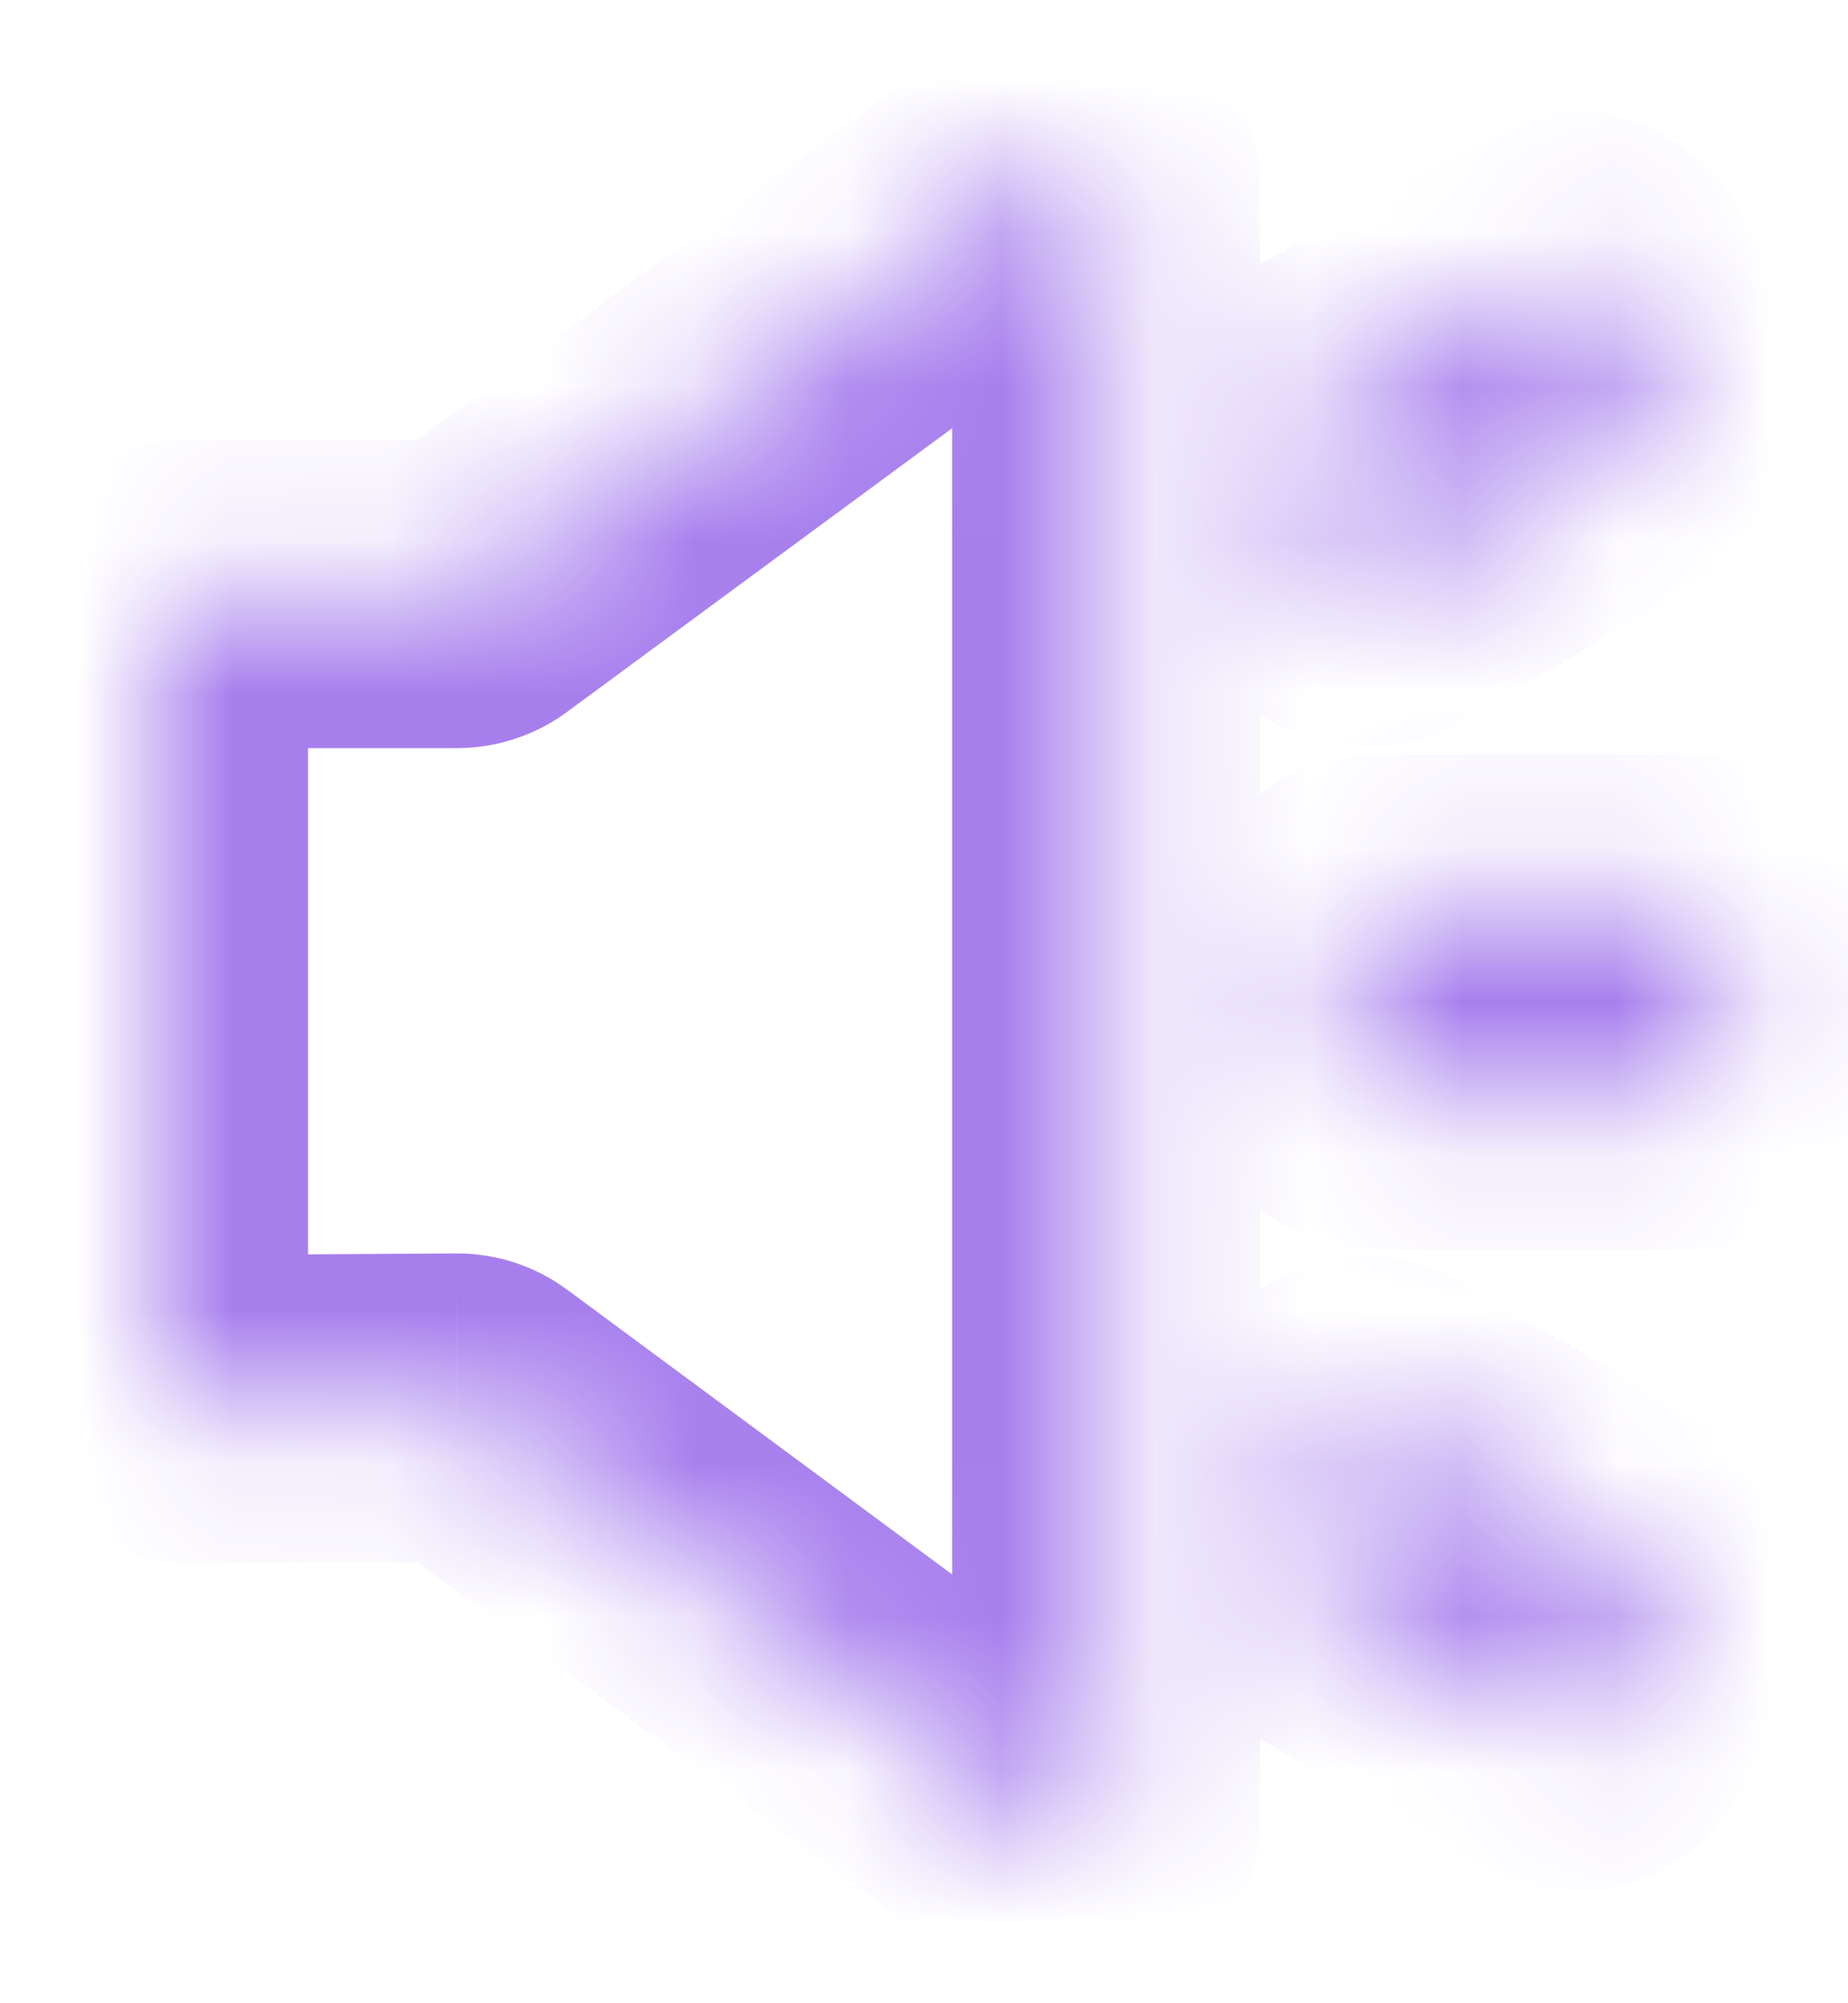 <svg width="12" height="13" viewBox="0 0 12 13" fill="none" xmlns="http://www.w3.org/2000/svg">
<mask id="path-1-inside-1_5529_36930" fill="white">
<path d="M7.143 1.083C7.169 1.118 7.183 1.16 7.183 1.203V11.796C7.183 11.834 7.173 11.871 7.153 11.903C7.133 11.935 7.105 11.961 7.071 11.978C7.037 11.995 7 12.002 6.962 11.999C6.924 11.996 6.888 11.982 6.858 11.96L3.09 9.175C3.055 9.148 3.012 9.134 2.968 9.134L1.205 9.145C1.178 9.145 1.152 9.14 1.127 9.13C1.102 9.12 1.08 9.105 1.061 9.087C1.042 9.068 1.027 9.046 1.016 9.021C1.006 8.996 1 8.97 1 8.943V4.058C1 4.004 1.021 3.952 1.06 3.914C1.098 3.876 1.15 3.855 1.204 3.855H2.969C3.012 3.854 3.054 3.84 3.089 3.815L6.859 1.04C6.881 1.024 6.905 1.012 6.931 1.006C6.957 1 6.984 0.998 7.01 1.002C7.037 1.006 7.062 1.015 7.085 1.029C7.108 1.043 7.127 1.061 7.143 1.083ZM8.973 9.178L10.736 10.195C10.783 10.223 10.817 10.267 10.831 10.319C10.845 10.371 10.837 10.427 10.81 10.473L10.403 11.179C10.376 11.226 10.332 11.26 10.28 11.274C10.228 11.287 10.172 11.28 10.126 11.253L8.362 10.235C8.315 10.208 8.281 10.164 8.268 10.112C8.254 10.06 8.261 10.004 8.288 9.958L8.695 9.252C8.722 9.205 8.766 9.171 8.819 9.157C8.871 9.144 8.926 9.151 8.973 9.178ZM10.974 5.89C11.028 5.89 11.08 5.911 11.118 5.95C11.156 5.988 11.178 6.04 11.178 6.094V6.908C11.178 6.962 11.156 7.014 11.118 7.052C11.08 7.09 11.028 7.111 10.974 7.111H8.938C8.884 7.111 8.833 7.09 8.795 7.052C8.756 7.014 8.735 6.962 8.735 6.908V6.094C8.735 6.04 8.756 5.988 8.795 5.95C8.833 5.911 8.884 5.89 8.938 5.89H10.974ZM10.403 1.822L10.81 2.528C10.837 2.575 10.845 2.63 10.831 2.682C10.817 2.734 10.783 2.779 10.736 2.806L8.973 3.824C8.926 3.85 8.871 3.858 8.819 3.844C8.766 3.83 8.722 3.796 8.695 3.749L8.288 3.044C8.261 2.997 8.254 2.942 8.268 2.889C8.281 2.837 8.315 2.793 8.362 2.766L10.126 1.748C10.172 1.721 10.228 1.714 10.28 1.728C10.332 1.742 10.376 1.776 10.403 1.822Z"/>
</mask>
<path d="M7.143 1.083L6.337 1.675L6.339 1.678L7.143 1.083ZM7.183 1.203H8.183L8.183 1.201L7.183 1.203ZM7.183 11.796H6.183L6.183 11.797L7.183 11.796ZM6.858 11.96L7.454 11.157L7.453 11.156L6.858 11.96ZM3.09 9.175L2.49 9.975L2.496 9.979L3.09 9.175ZM2.968 9.134V8.134L2.961 8.134L2.968 9.134ZM1.205 9.145L1.199 8.145L1.197 8.145L1.205 9.145ZM1 8.943H-3.17097e-05L3.17693e-05 8.951L1 8.943ZM2.969 3.855V4.855L2.971 4.855L2.969 3.855ZM3.089 3.815L2.496 3.009L2.495 3.011L3.089 3.815ZM6.859 1.04L7.452 1.845L7.453 1.844L6.859 1.04ZM8.973 9.178L9.472 8.312L9.472 8.311L8.973 9.178ZM10.736 10.195L11.239 9.331L11.236 9.329L10.736 10.195ZM10.81 10.473L11.677 10.973L11.677 10.973L10.81 10.473ZM10.403 11.179L11.268 11.681L11.27 11.679L10.403 11.179ZM10.126 11.253L9.626 12.119L9.626 12.12L10.126 11.253ZM8.362 10.235L7.86 11.1L7.862 11.101L8.362 10.235ZM8.288 9.958L7.422 9.458L7.422 9.458L8.288 9.958ZM8.695 9.252L7.83 8.749L7.829 8.752L8.695 9.252ZM10.403 1.822L11.27 1.323L11.268 1.32L10.403 1.822ZM10.81 2.528L11.677 2.029L11.677 2.029L10.81 2.528ZM10.736 2.806L11.236 3.672L11.239 3.67L10.736 2.806ZM8.973 3.824L9.472 4.69L9.472 4.69L8.973 3.824ZM8.695 3.749L7.829 4.249L7.83 4.252L8.695 3.749ZM8.288 3.044L7.422 3.543L7.422 3.543L8.288 3.044ZM8.362 2.766L7.862 1.9L7.86 1.901L8.362 2.766ZM10.126 1.748L9.626 0.882L9.626 0.882L10.126 1.748ZM6.339 1.678C6.238 1.541 6.183 1.376 6.183 1.206L8.183 1.201C8.182 0.944 8.1 0.695 7.947 0.488L6.339 1.678ZM6.183 1.203V11.796H8.183V1.203H6.183ZM6.183 11.797C6.183 11.65 6.224 11.505 6.301 11.379L8.005 12.427C8.121 12.237 8.183 12.018 8.183 11.795L6.183 11.797ZM6.301 11.379C6.379 11.253 6.489 11.152 6.621 11.085L7.521 12.871C7.72 12.771 7.888 12.617 8.005 12.427L6.301 11.379ZM6.621 11.085C6.753 11.019 6.901 10.99 7.048 11.003L6.876 12.996C7.098 13.015 7.322 12.972 7.521 12.871L6.621 11.085ZM7.048 11.003C7.195 11.016 7.336 11.069 7.454 11.157L6.262 12.763C6.441 12.896 6.654 12.976 6.876 12.996L7.048 11.003ZM7.453 11.156L3.684 8.37L2.496 9.979L6.264 12.764L7.453 11.156ZM3.69 8.375C3.482 8.218 3.228 8.134 2.968 8.134V10.134C2.796 10.134 2.628 10.078 2.49 9.975L3.69 8.375ZM2.961 8.134L1.199 8.145L1.212 10.145L2.974 10.134L2.961 8.134ZM1.197 8.145C1.302 8.144 1.405 8.164 1.502 8.203L0.752 10.057C0.898 10.117 1.055 10.146 1.213 10.145L1.197 8.145ZM1.502 8.203C1.599 8.243 1.688 8.301 1.762 8.374L0.359 9.799C0.472 9.91 0.605 9.998 0.752 10.057L1.502 8.203ZM1.762 8.374C1.837 8.447 1.896 8.535 1.937 8.631L0.095 9.411C0.157 9.557 0.247 9.689 0.359 9.799L1.762 8.374ZM1.937 8.631C1.978 8.727 1.999 8.831 2 8.935L3.17693e-05 8.951C0.001 9.109 0.034 9.266 0.095 9.411L1.937 8.631ZM2 8.943V4.058H0V8.943H2ZM2 4.058C2 4.269 1.916 4.472 1.767 4.621L0.353 3.207C0.127 3.433 0 3.739 0 4.058H2ZM1.767 4.621C1.617 4.771 1.415 4.855 1.204 4.855V2.855C0.884 2.855 0.578 2.981 0.353 3.207L1.767 4.621ZM1.204 4.855H2.969V2.855H1.204V4.855ZM2.971 4.855C3.228 4.854 3.478 4.771 3.684 4.619L2.495 3.011C2.631 2.91 2.796 2.855 2.966 2.855L2.971 4.855ZM3.682 4.62L7.452 1.845L6.266 0.234L2.496 3.009L3.682 4.62ZM7.453 1.844C7.369 1.906 7.273 1.951 7.172 1.977L6.69 0.035C6.537 0.073 6.392 0.141 6.265 0.236L7.453 1.844ZM7.172 1.977C7.07 2.002 6.964 2.007 6.861 1.991L7.16 0.014C7.004 -0.01 6.844 -0.003 6.69 0.035L7.172 1.977ZM6.861 1.991C6.757 1.975 6.658 1.939 6.568 1.885L7.602 0.173C7.467 0.092 7.317 0.037 7.16 0.014L6.861 1.991ZM6.568 1.885C6.467 1.824 6.391 1.748 6.337 1.675L7.949 0.491C7.864 0.375 7.75 0.263 7.602 0.173L6.568 1.885ZM8.473 10.044L10.236 11.062L11.236 9.329L9.472 8.312L8.473 10.044ZM10.234 11.06C10.052 10.954 9.919 10.78 9.864 10.577L11.797 10.061C11.715 9.753 11.514 9.491 11.239 9.331L10.234 11.06ZM9.864 10.577C9.81 10.373 9.839 10.156 9.944 9.974L11.677 10.973C11.836 10.697 11.879 10.369 11.797 10.061L9.864 10.577ZM9.944 9.974L9.537 10.68L11.27 11.679L11.677 10.973L9.944 9.974ZM9.539 10.677C9.644 10.495 9.818 10.362 10.022 10.307L10.537 12.24C10.845 12.158 11.108 11.957 11.268 11.681L9.539 10.677ZM10.022 10.307C10.226 10.253 10.442 10.281 10.625 10.387L9.626 12.12C9.902 12.279 10.23 12.322 10.537 12.24L10.022 10.307ZM10.625 10.387L8.862 9.369L7.862 11.101L9.626 12.119L10.625 10.387ZM8.864 9.371C9.047 9.477 9.179 9.65 9.234 9.854L7.301 10.37C7.384 10.678 7.584 10.94 7.86 11.1L8.864 9.371ZM9.234 9.854C9.288 10.058 9.26 10.275 9.154 10.457L7.422 9.458C7.262 9.734 7.219 10.062 7.301 10.37L9.234 9.854ZM9.154 10.457L9.561 9.751L7.829 8.752L7.422 9.458L9.154 10.457ZM9.56 9.754C9.454 9.936 9.28 10.069 9.076 10.124L8.561 8.191C8.253 8.273 7.99 8.474 7.83 8.749L9.56 9.754ZM9.076 10.124C8.873 10.178 8.656 10.149 8.473 10.044L9.472 8.311C9.196 8.152 8.868 8.109 8.561 8.191L9.076 10.124ZM10.974 6.89C10.763 6.89 10.56 6.806 10.411 6.657L11.825 5.243C11.599 5.017 11.293 4.89 10.974 4.89V6.89ZM10.411 6.657C10.261 6.507 10.178 6.305 10.178 6.094H12.178C12.178 5.774 12.051 5.468 11.825 5.243L10.411 6.657ZM10.178 6.094V6.908H12.178V6.094H10.178ZM10.178 6.908C10.178 6.697 10.261 6.494 10.411 6.345L11.825 7.759C12.051 7.533 12.178 7.227 12.178 6.908H10.178ZM10.411 6.345C10.56 6.195 10.763 6.111 10.974 6.111V8.111C11.293 8.111 11.599 7.985 11.825 7.759L10.411 6.345ZM10.974 6.111H8.938V8.111H10.974V6.111ZM8.938 6.111C9.15 6.111 9.352 6.195 9.502 6.345L8.087 7.759C8.313 7.985 8.619 8.111 8.938 8.111V6.111ZM9.502 6.345C9.651 6.494 9.735 6.697 9.735 6.908H7.735C7.735 7.227 7.862 7.533 8.087 7.759L9.502 6.345ZM9.735 6.908V6.094H7.735V6.908H9.735ZM9.735 6.094C9.735 6.305 9.651 6.507 9.502 6.657L8.087 5.243C7.862 5.468 7.735 5.774 7.735 6.094H9.735ZM9.502 6.657C9.352 6.806 9.15 6.89 8.938 6.89V4.89C8.619 4.89 8.313 5.017 8.087 5.243L9.502 6.657ZM8.938 6.89H10.974V4.89H8.938V6.89ZM9.537 2.322L9.944 3.028L11.677 2.029L11.27 1.323L9.537 2.322ZM9.944 3.028C9.839 2.845 9.81 2.628 9.864 2.424L11.797 2.94C11.879 2.632 11.836 2.305 11.677 2.029L9.944 3.028ZM9.864 2.424C9.919 2.221 10.052 2.047 10.234 1.941L11.239 3.67C11.514 3.51 11.715 3.248 11.797 2.94L9.864 2.424ZM10.236 1.94L8.473 2.957L9.472 4.69L11.236 3.672L10.236 1.94ZM8.473 2.957C8.656 2.852 8.873 2.823 9.076 2.878L8.561 4.81C8.868 4.892 9.196 4.849 9.472 4.69L8.473 2.957ZM9.076 2.878C9.28 2.932 9.454 3.065 9.56 3.247L7.83 4.252C7.99 4.527 8.253 4.728 8.561 4.81L9.076 2.878ZM9.561 3.25L9.154 2.544L7.422 3.543L7.829 4.249L9.561 3.25ZM9.154 2.544C9.26 2.727 9.288 2.944 9.234 3.147L7.301 2.632C7.219 2.939 7.262 3.267 7.422 3.543L9.154 2.544ZM9.234 3.147C9.179 3.351 9.047 3.525 8.864 3.631L7.86 1.901C7.584 2.061 7.384 2.324 7.301 2.632L9.234 3.147ZM8.862 3.632L10.625 2.614L9.626 0.882L7.862 1.9L8.862 3.632ZM10.625 2.615C10.442 2.72 10.226 2.748 10.022 2.694L10.537 0.762C10.23 0.68 9.902 0.723 9.626 0.882L10.625 2.615ZM10.022 2.694C9.818 2.64 9.644 2.507 9.539 2.325L11.268 1.32C11.108 1.045 10.845 0.844 10.537 0.762L10.022 2.694Z" fill="#A77FED" mask="url(#path-1-inside-1_5529_36930)"/>
</svg>
